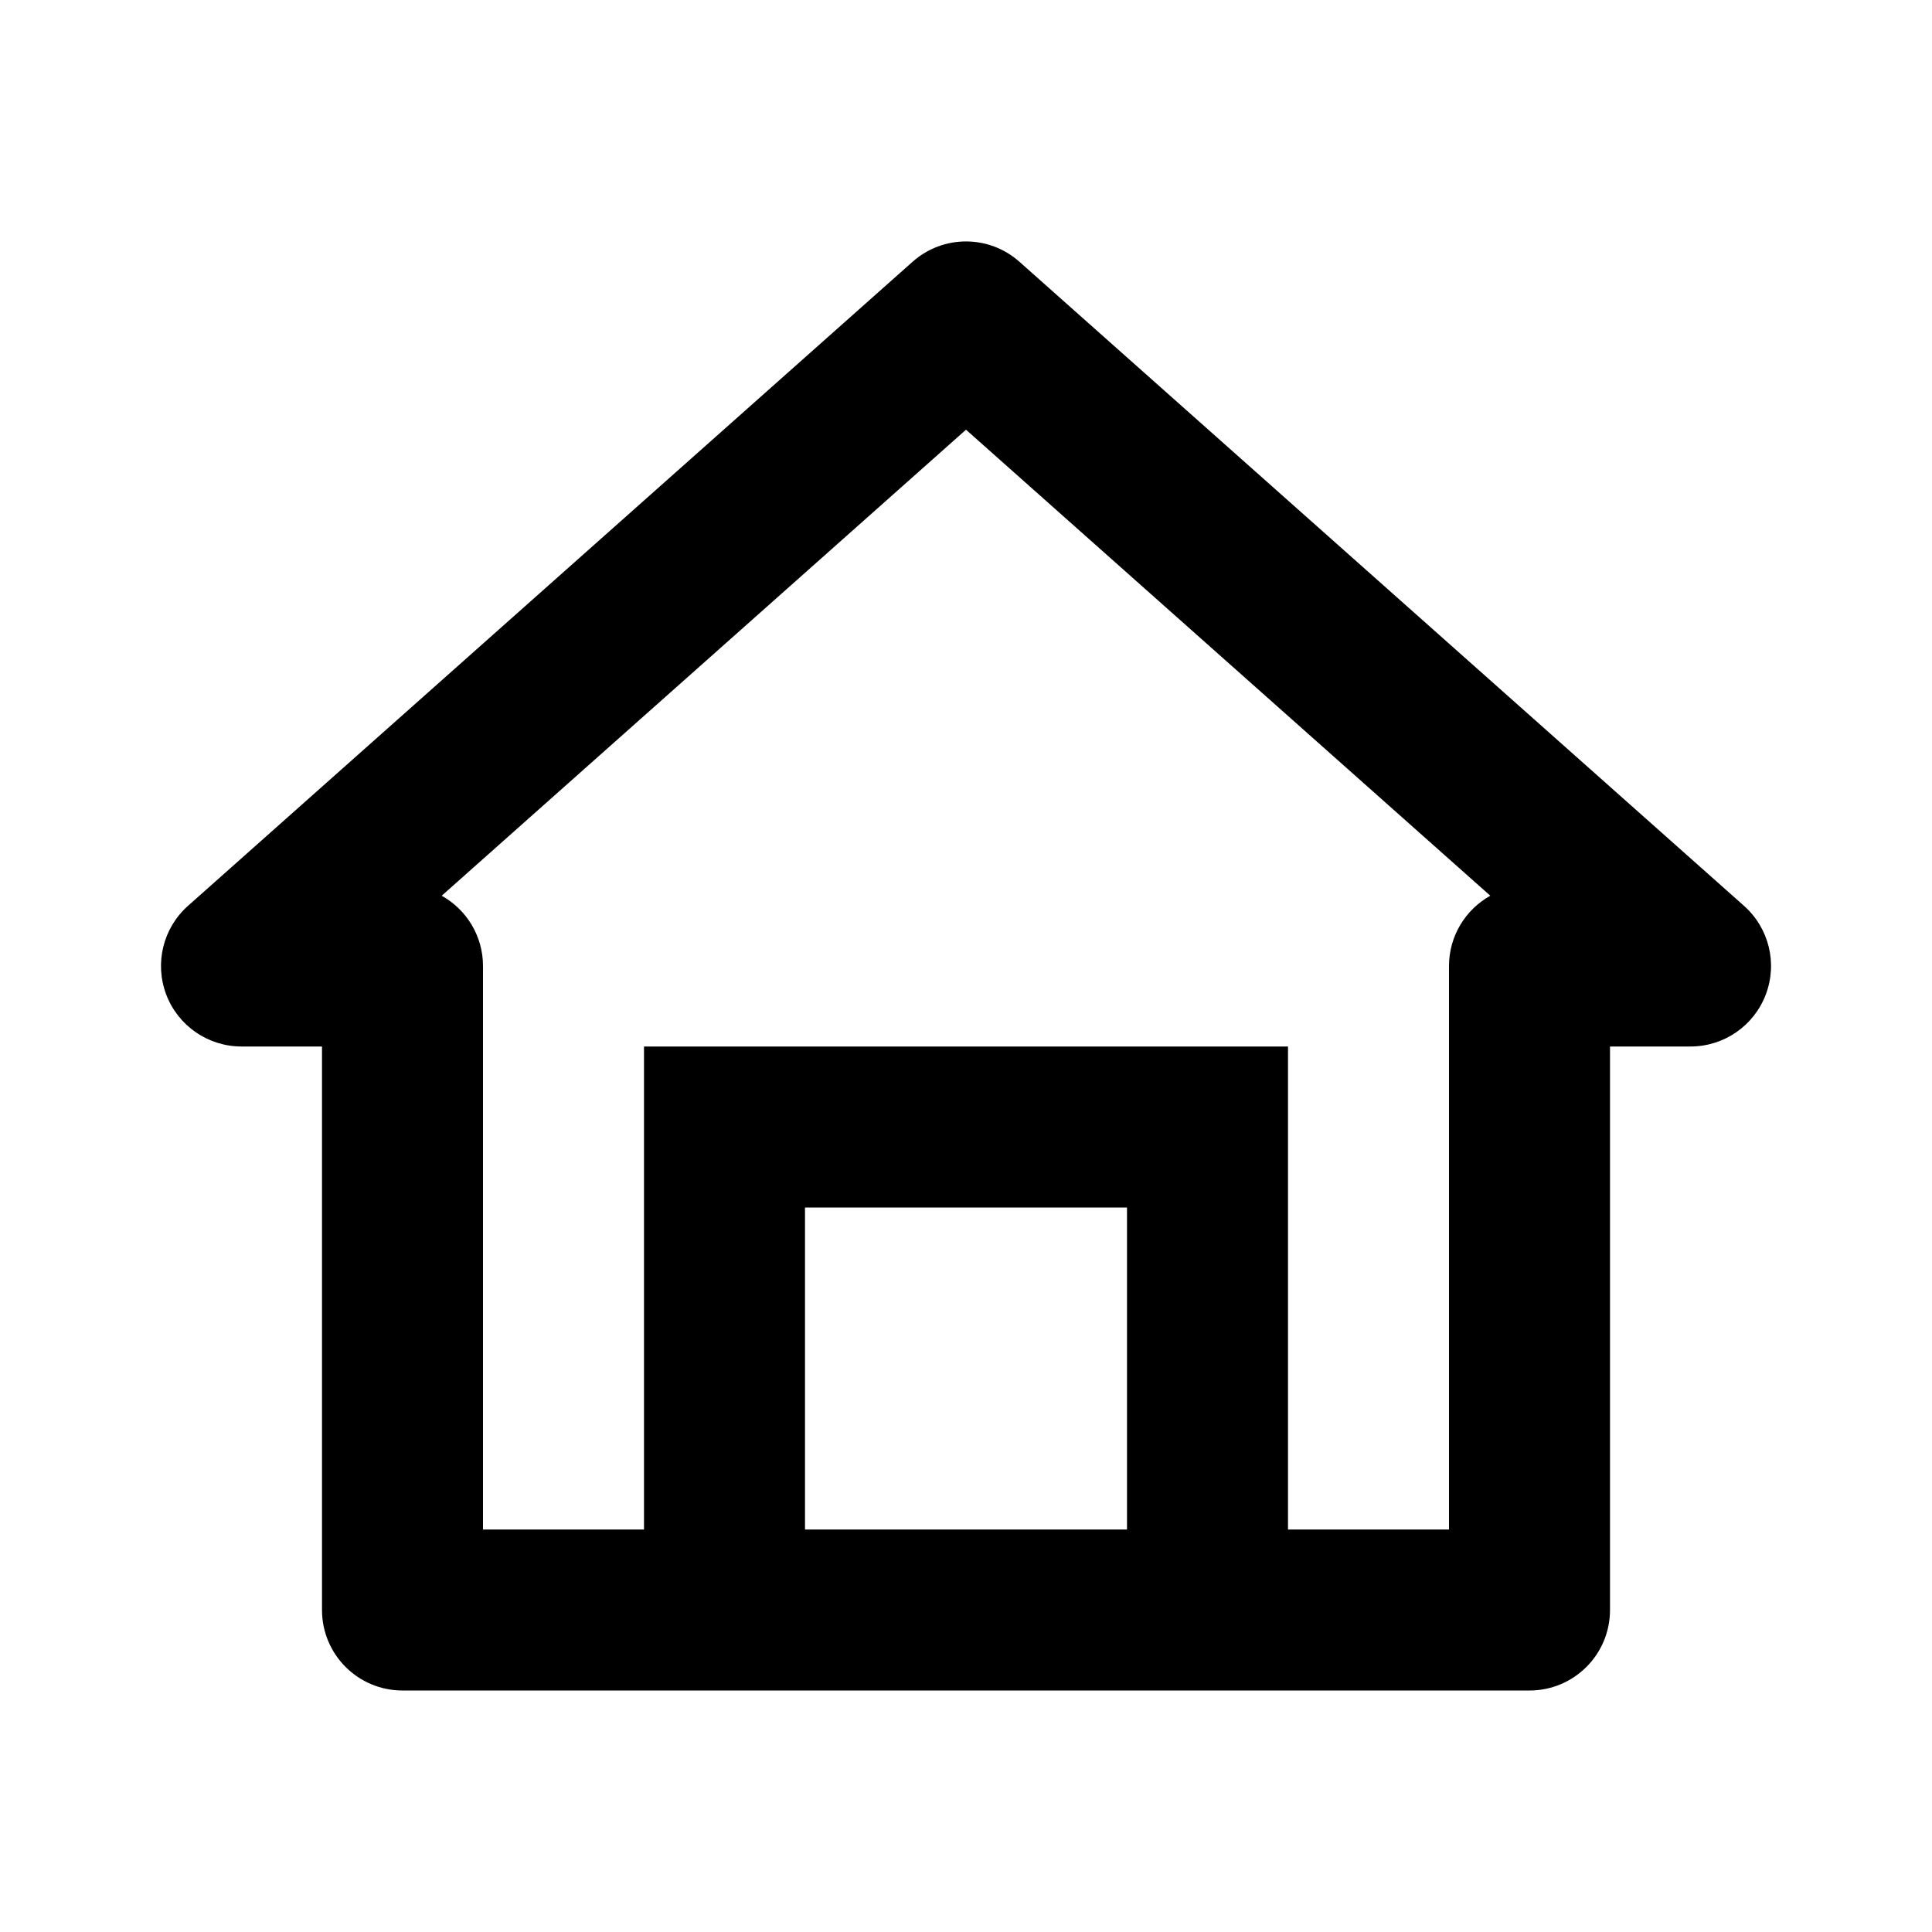 <?xml version="1.0" encoding="utf-8"?>
<!-- Generator: Adobe Illustrator 16.0.0, SVG Export Plug-In . SVG Version: 6.00 Build 0)  -->
<!DOCTYPE svg PUBLIC "-//W3C//DTD SVG 1.1//EN" "http://www.w3.org/Graphics/SVG/1.1/DTD/svg11.dtd">
<svg version="1.1" id="Layer_1" xmlns="http://www.w3.org/2000/svg" xmlns:xlink="http://www.w3.org/1999/xlink" x="0px" y="0px"
	 width="24px" height="24px" viewBox="0 0 24 24" enable-background="new 0 0 24 24" xml:space="preserve">
<g>
	<path d="M3,13h1v7c0,0.552,0.447,1,1,1h3h8h3c0.553,0,1-0.448,1-1v-7h1c0.415,0,0.787-0.256,0.935-0.645s0.04-0.827-0.271-1.103
		l-9-8c-0.379-0.337-0.949-0.337-1.328,0l-9,8c-0.311,0.276-0.418,0.715-0.271,1.103S2.585,13,3,13z M10,19v-4h4v4H10z M12,5.338
		l6.513,5.789C18.207,11.298,18,11.625,18,12v7h-2v-6H8v6H6v-7c0-0.375-0.207-0.702-0.513-0.873L12,5.338z"/>
</g>
</svg>
